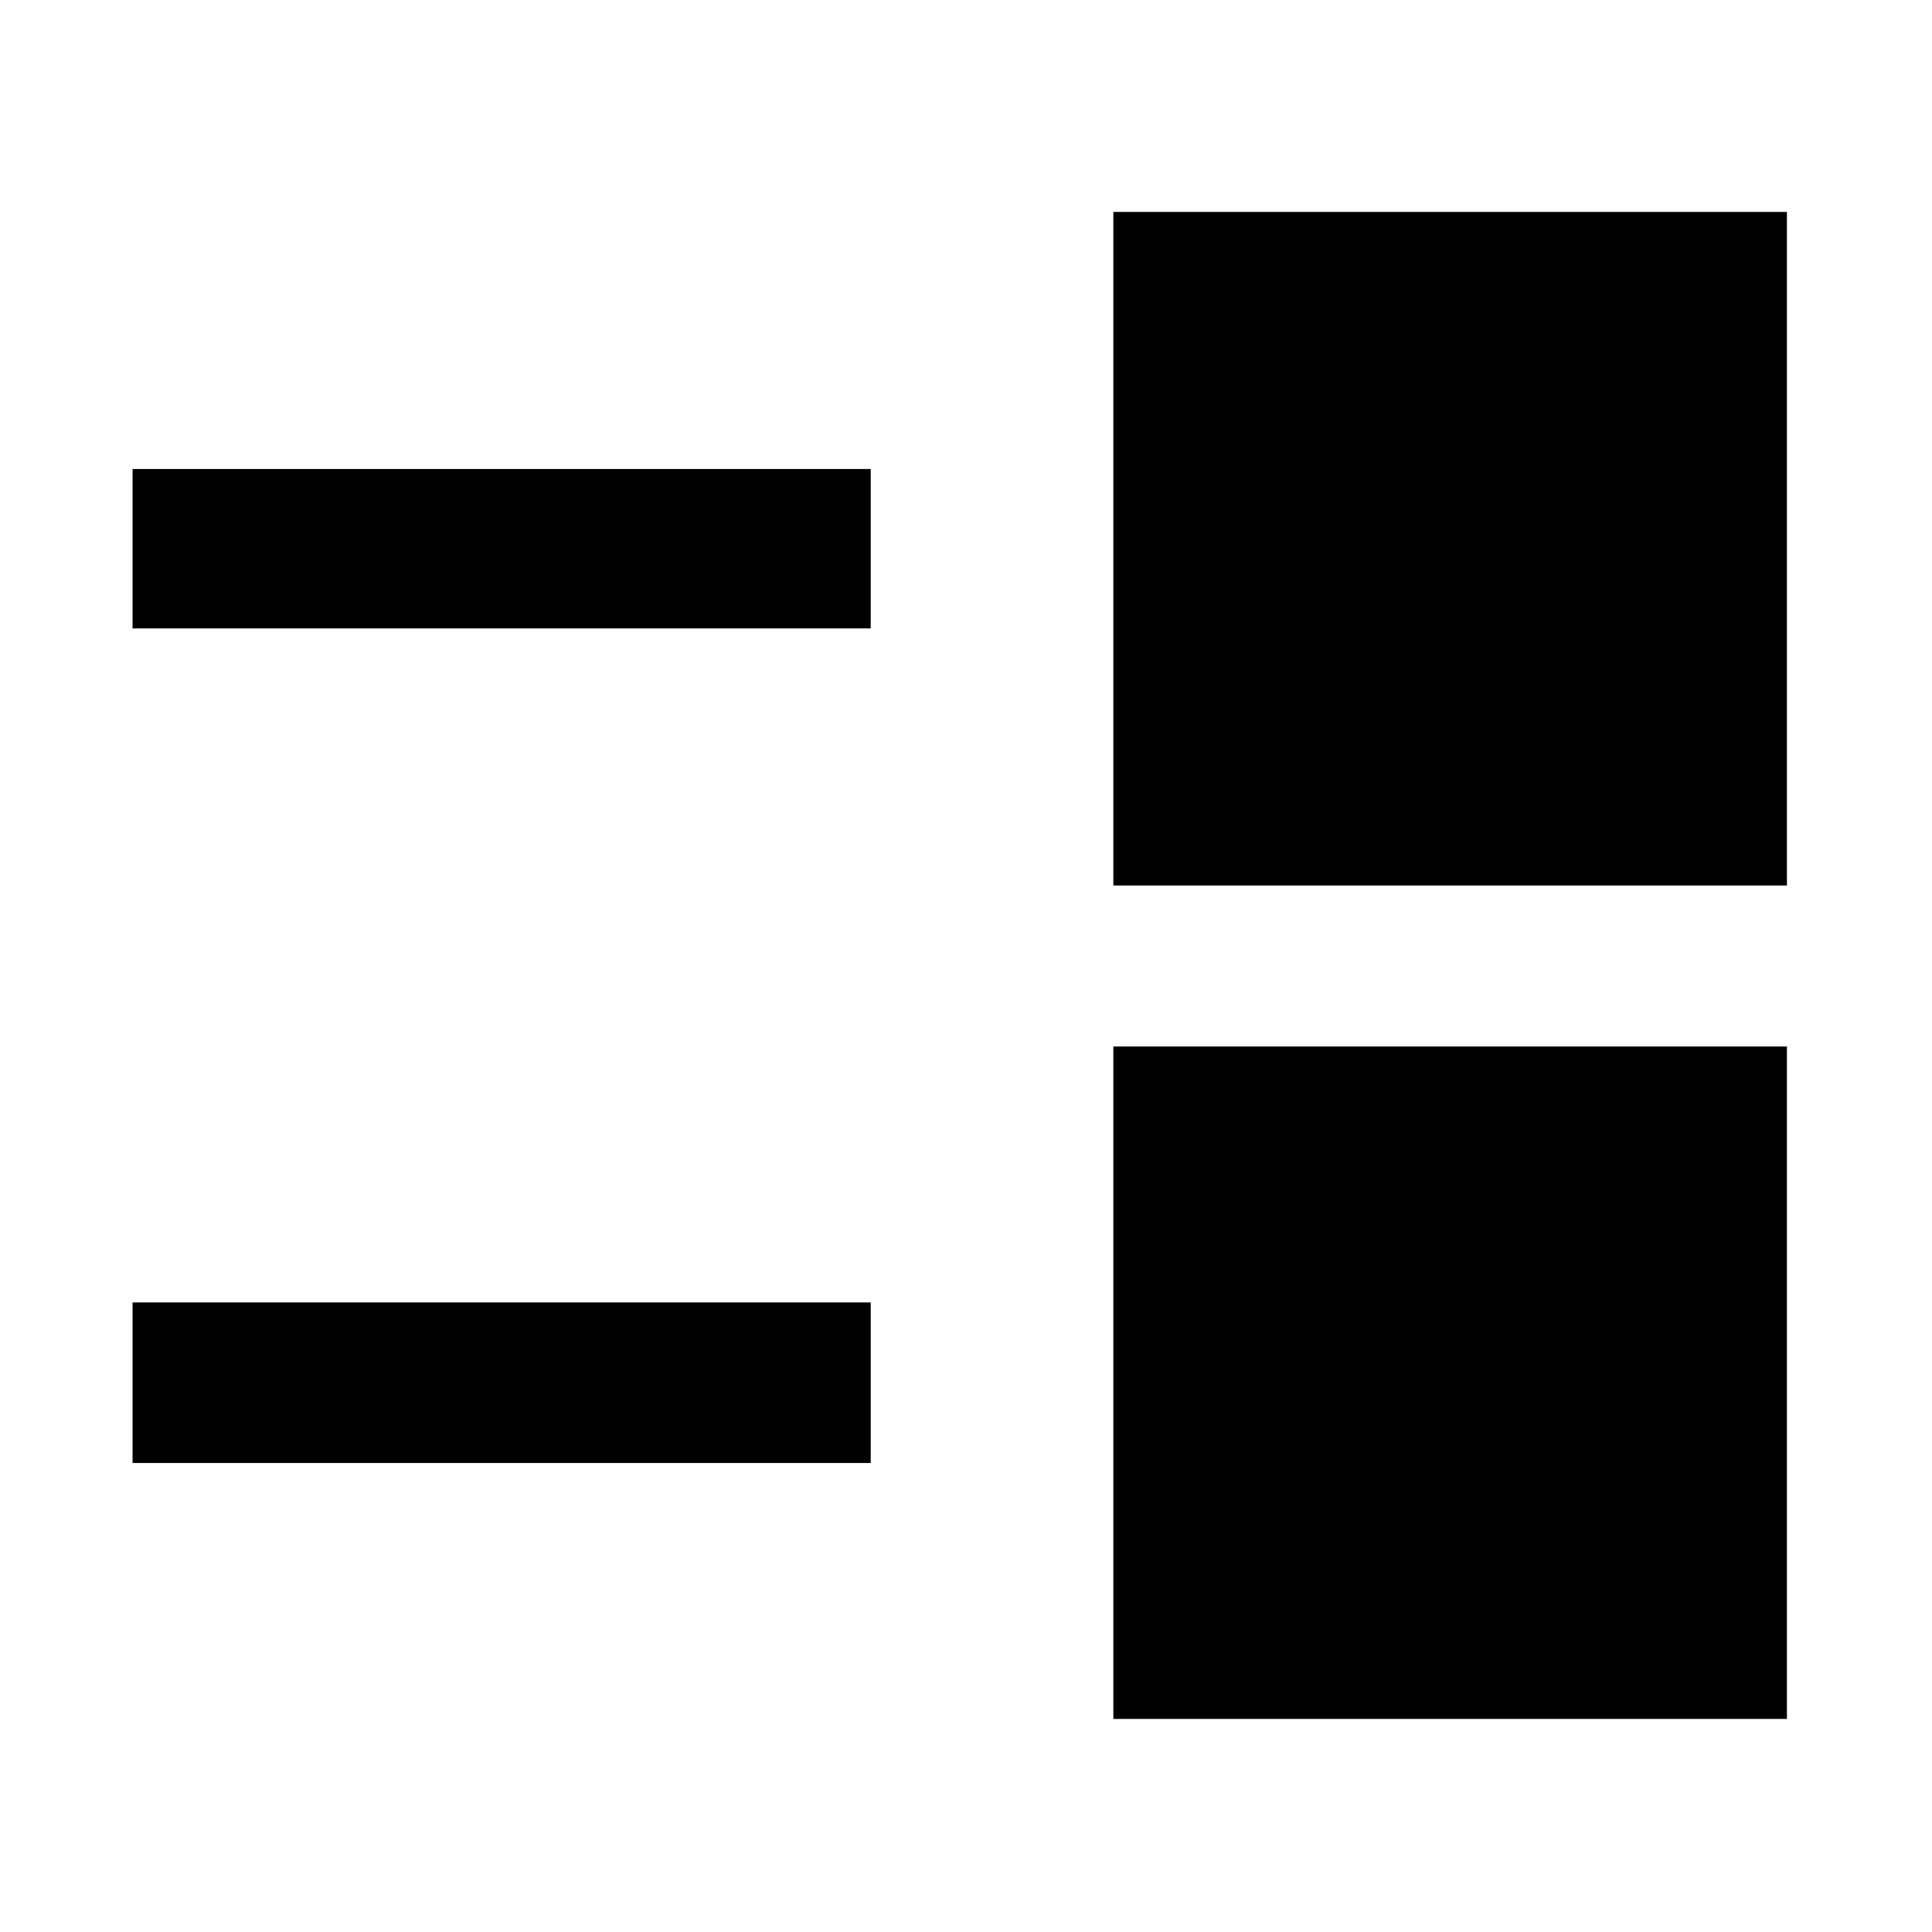 <svg xmlns="http://www.w3.org/2000/svg" width="48" height="48" viewBox="0 96 960 960"><path d="M553.217 950.131V616h334.696v334.131H553.217ZM65.869 822.957v-79.783h366.783v79.783H65.869ZM553.217 536V201.304h334.696V536H553.217ZM65.869 408.261v-79.218h366.783v79.218H65.869Z"/></svg>